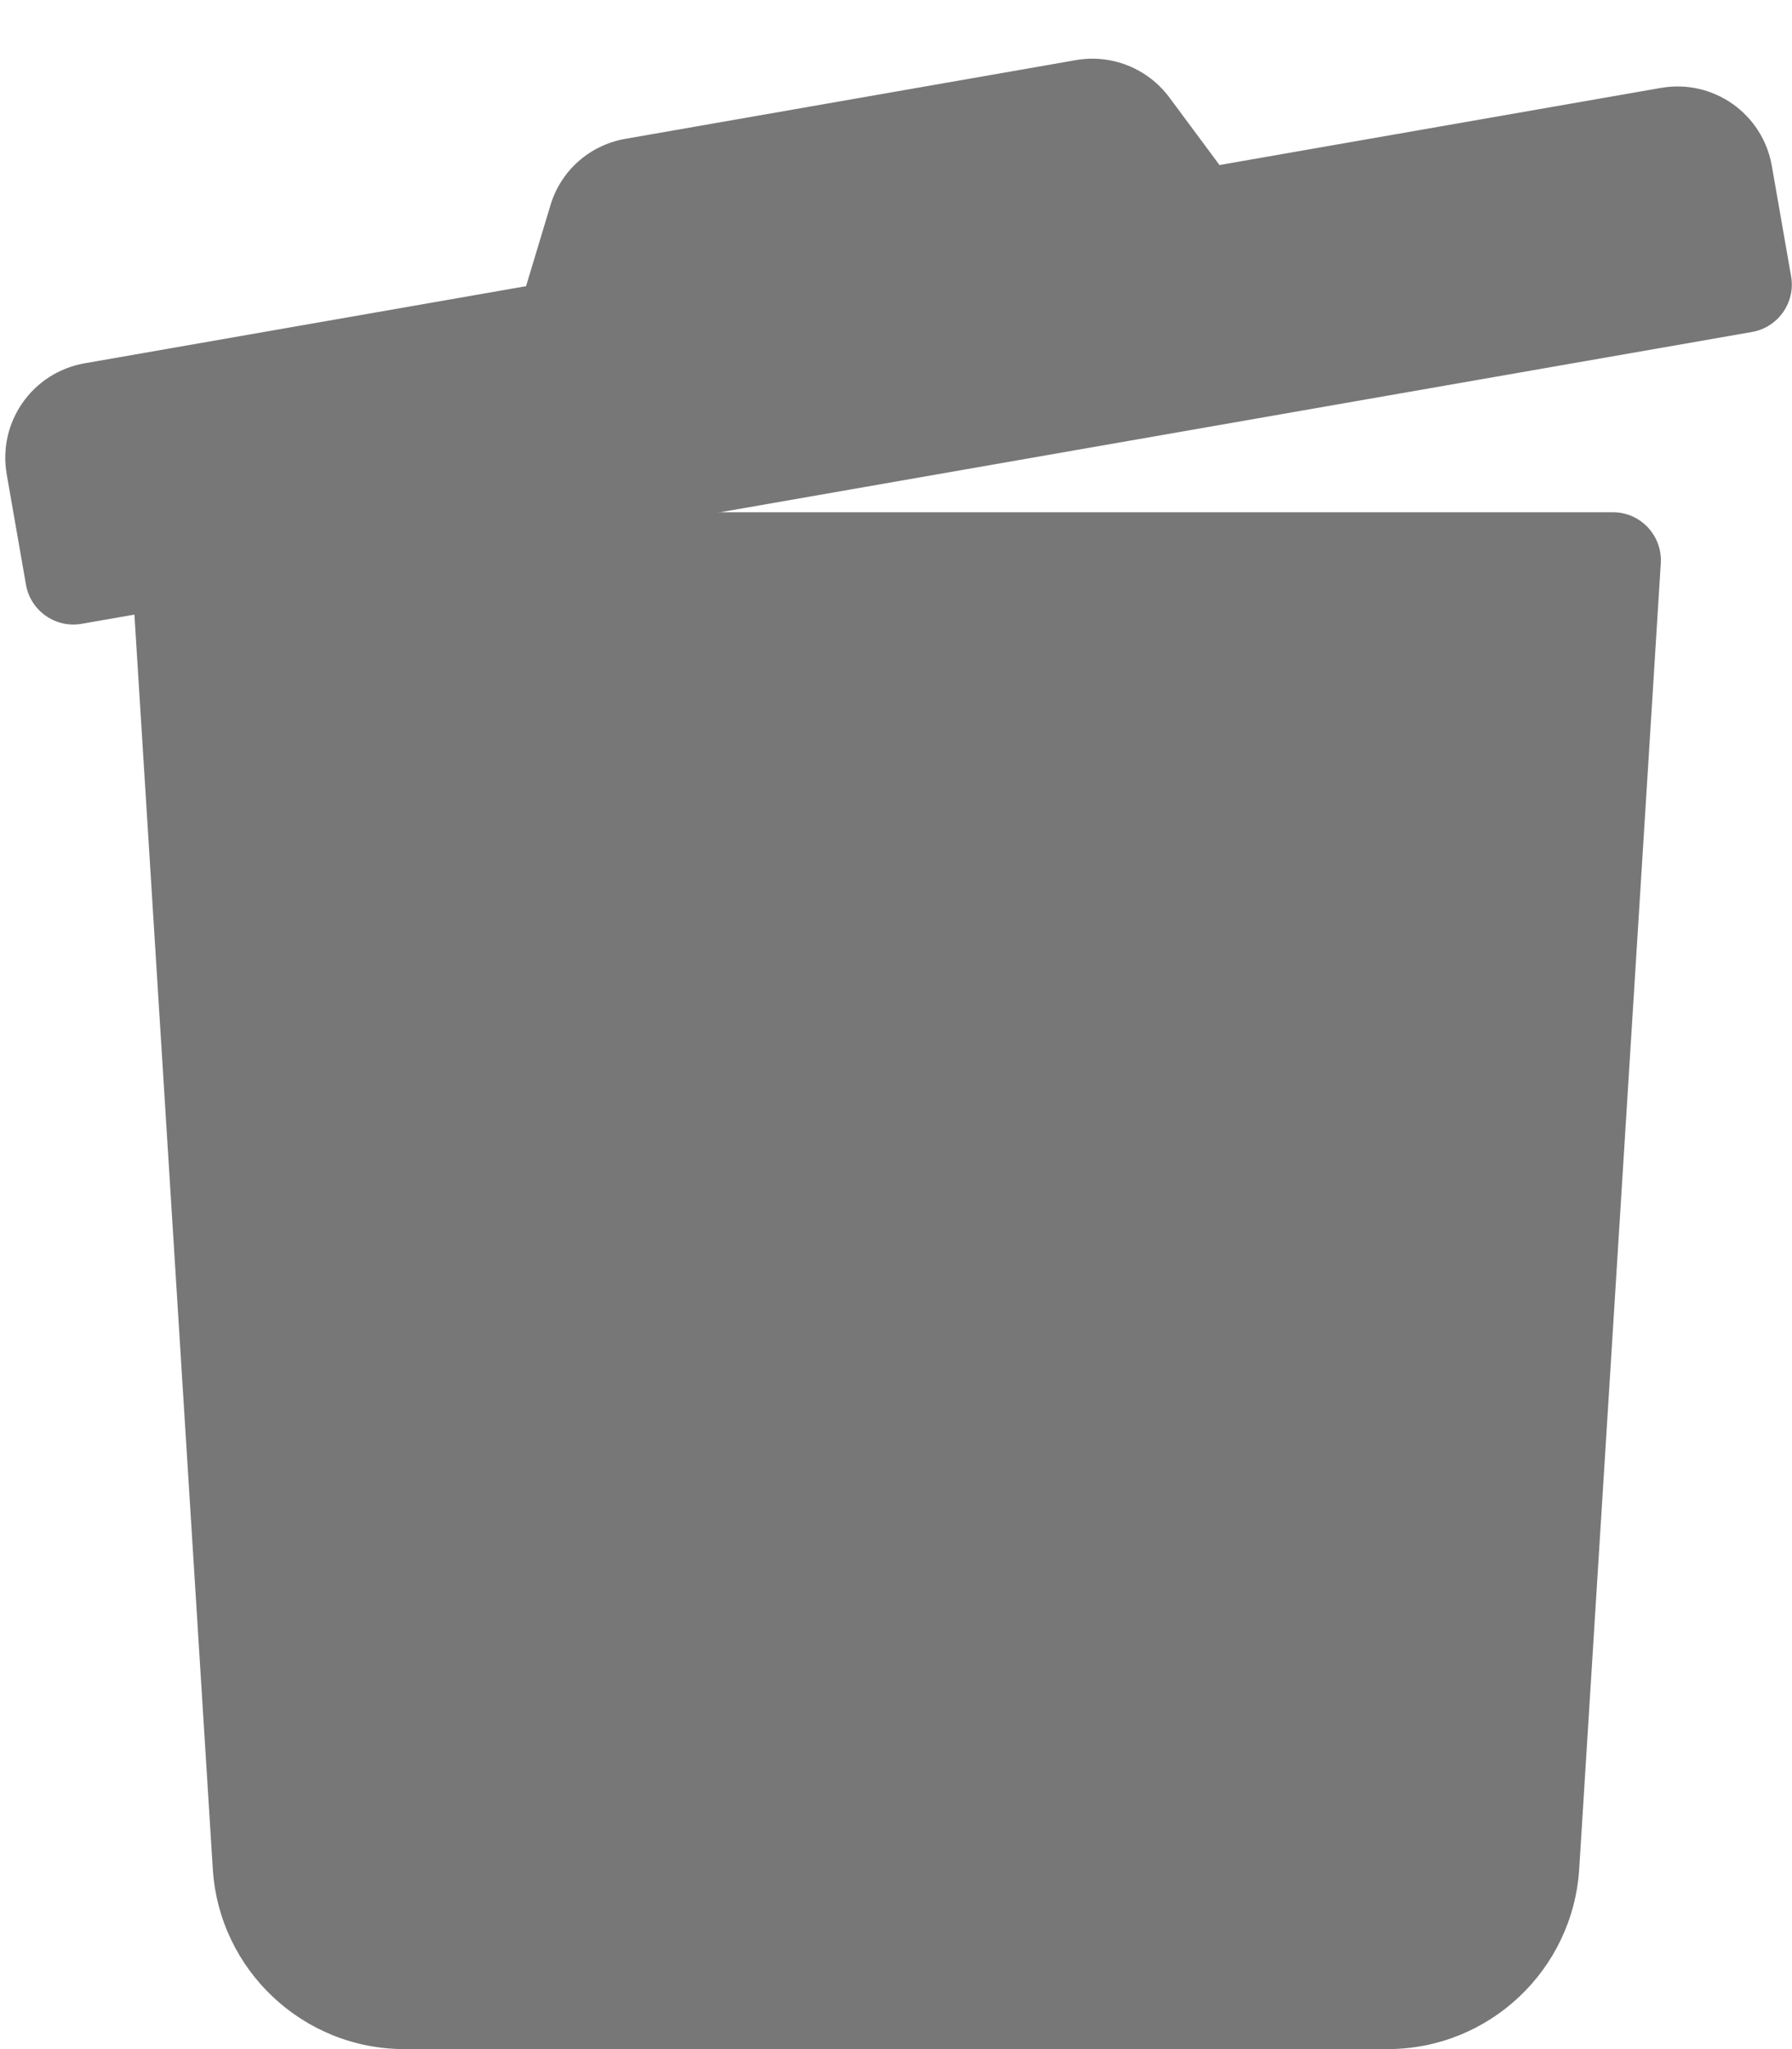 <svg clip-rule="evenodd" fill-rule="evenodd" stroke-linejoin="round" stroke-miterlimit="1.414" viewBox="0 0 448 512" xmlns="http://www.w3.org/2000/svg"><g fill="#777" fill-rule="nonzero"><path d="m415.2 140.7-20.4 326.3c-1.6 25.3-22.6 45-47.9 45h-245.8c-25.3 0-46.3-19.7-47.9-45l-20.4-326.3c-.4-6.9 5.1-12.7 12-12.7h358.5c6.8 0 12.3 5.8 11.9 12.7z"/><path d="m0 84v-28c0-13.3 10.7-24 24-24h112l9.4-18.7c4-8.2 12.3-13.3 21.4-13.3h114.3c9.1 0 17.4 5.1 21.5 13.3l9.4 18.7h112c13.3 0 24 10.7 24 24v28c0 6.6-5.4 12-12 12h-424c-6.6 0-12-5.4-12-12z" transform="matrix(.985 -.172 .172 .985 -7.949 63.378)"/></g></svg>
